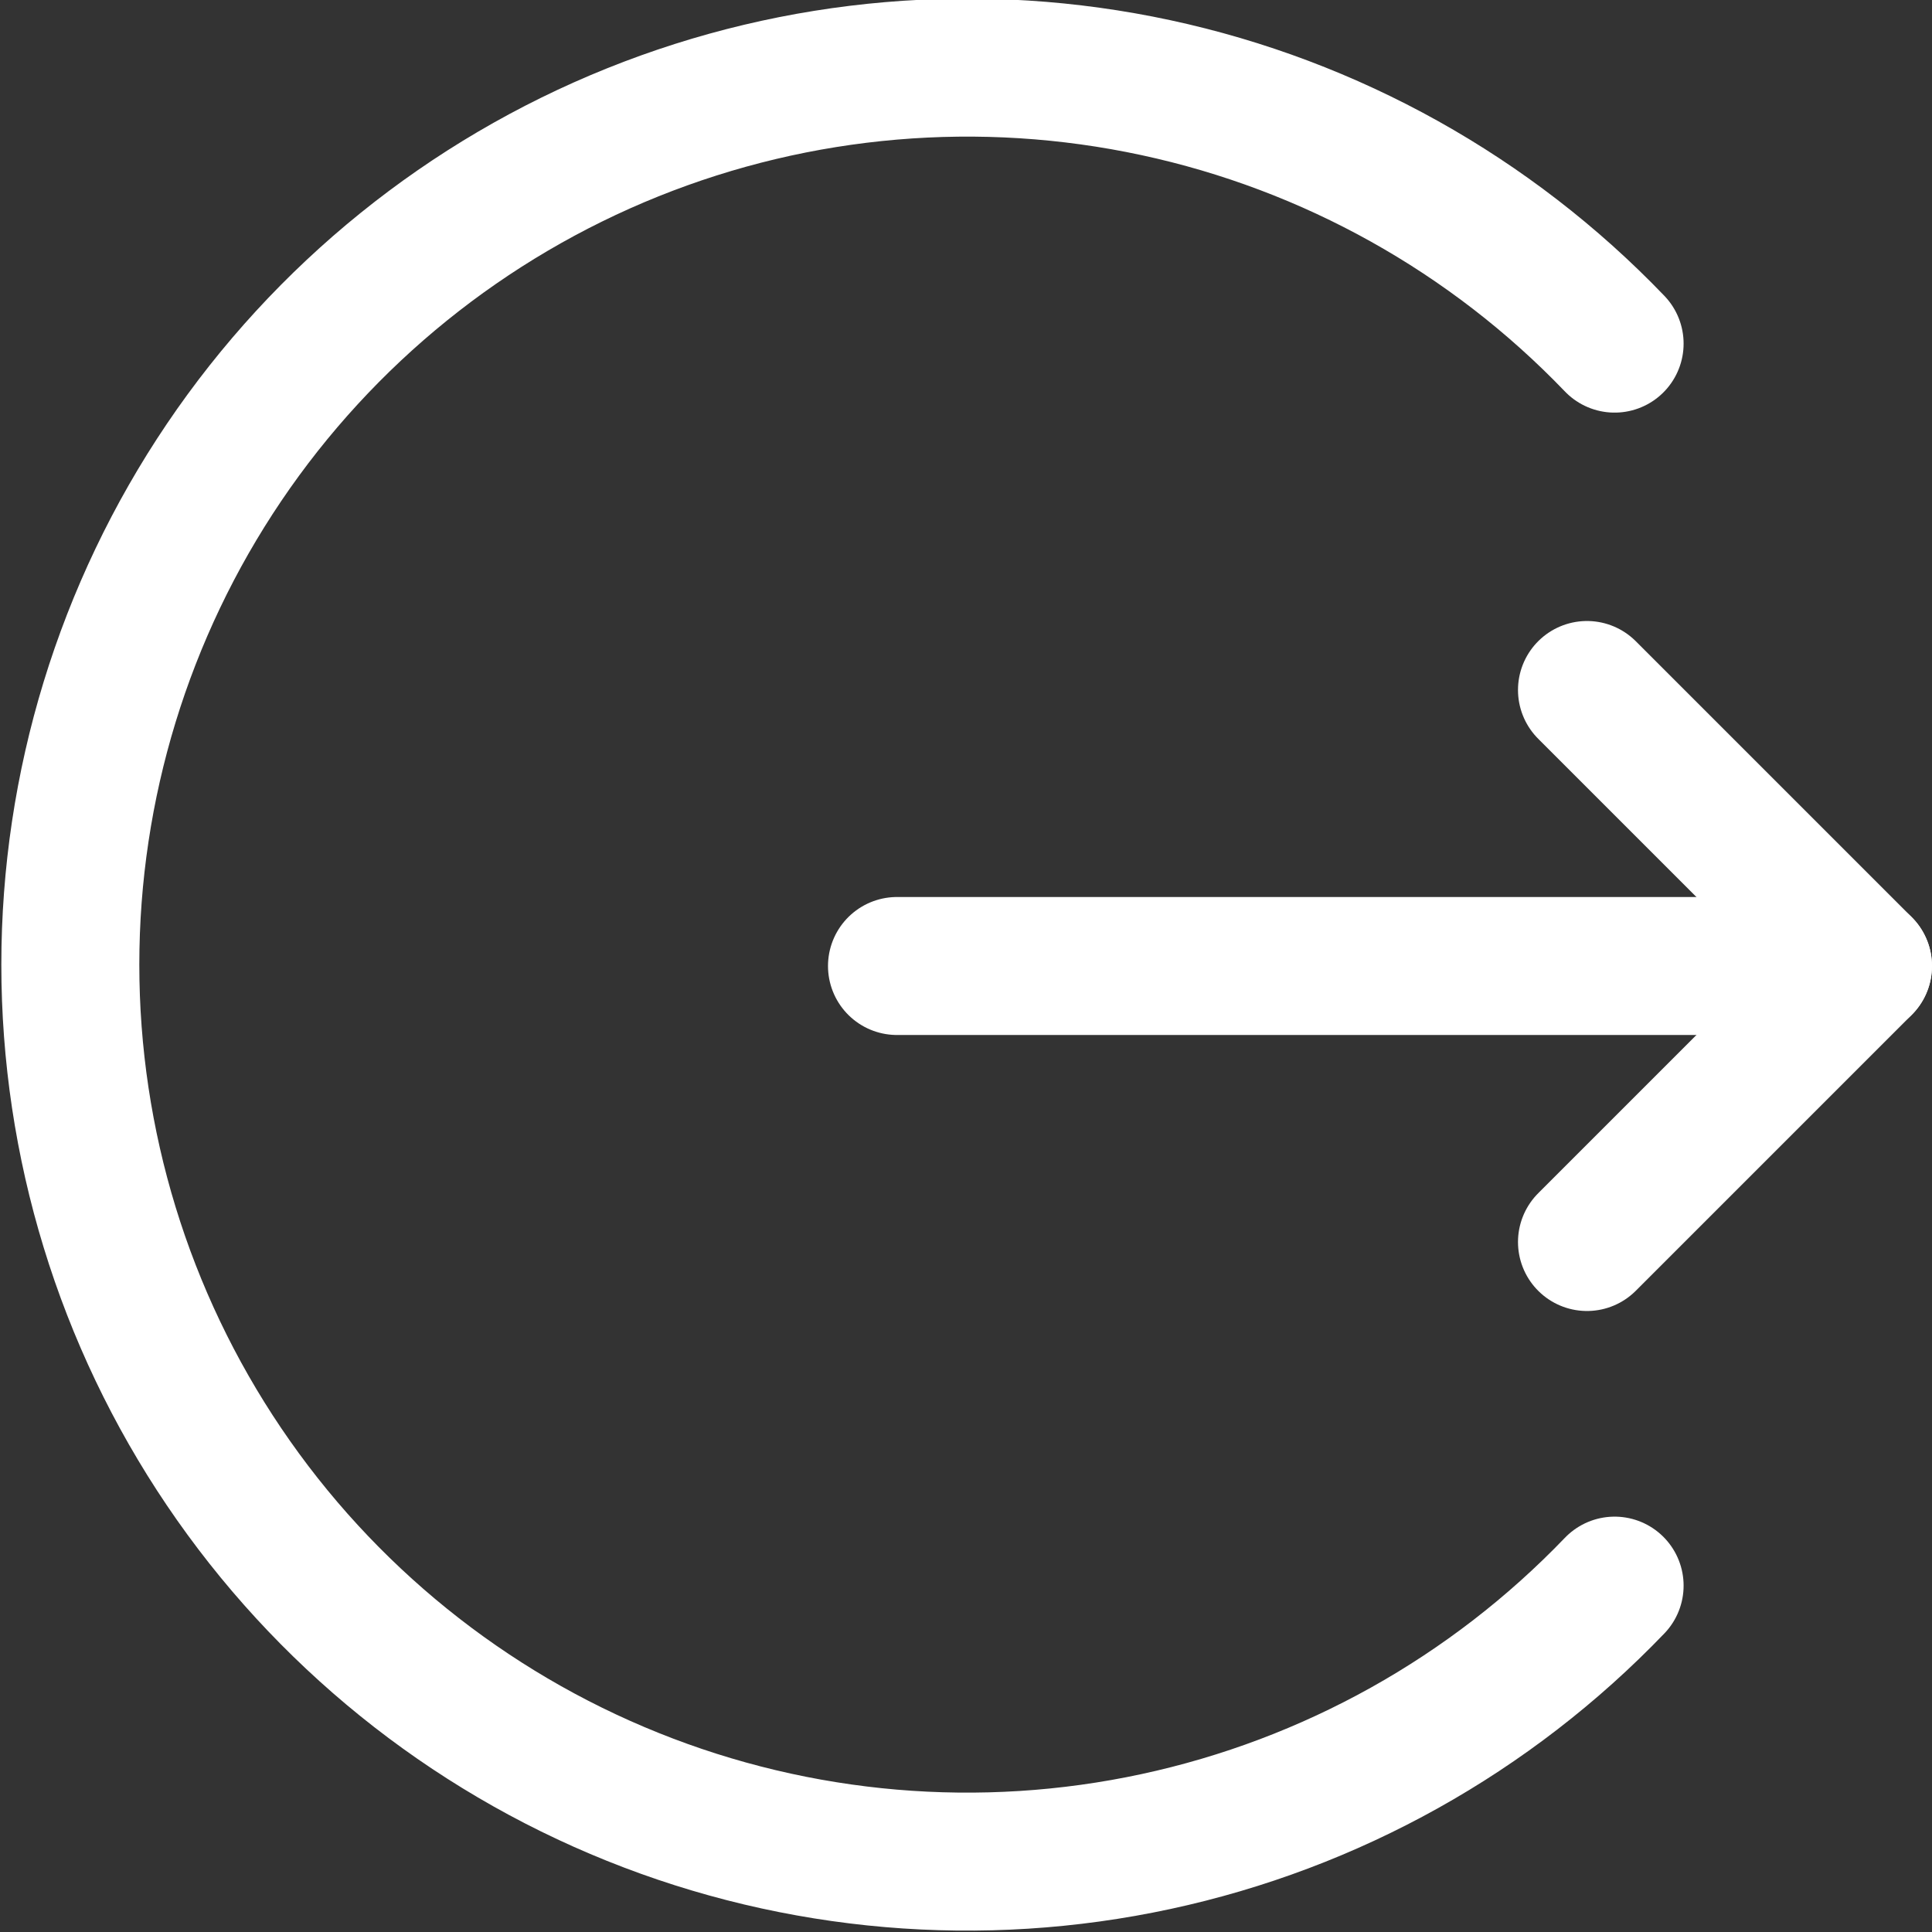 <svg width="50" height="50" viewBox="0 0 50 50" fill="none" xmlns="http://www.w3.org/2000/svg">
<rect x="0" y="0" width="50" height="50" fill="#333333" stroke="none"/>
<g clip-path="url(#clip0_43_1328)">
<path d="M23.214 25H48.214" stroke="white" stroke-width="3.571" stroke-linecap="round" stroke-linejoin="round"/>
<path d="M41.071 17.857L48.214 25L41.071 32.143" stroke="white" stroke-width="3.571" stroke-linecap="round" stroke-linejoin="round"/>
<path d="M41.786 41.036C38.579 44.378 34.445 46.685 29.916 47.659C25.388 48.634 20.671 48.231 16.373 46.502C12.075 44.774 8.393 41.8 5.799 37.961C3.206 34.123 1.82 29.597 1.82 24.964C1.82 20.332 3.206 15.806 5.799 11.967C8.393 8.129 12.075 5.155 16.373 3.426C20.671 1.698 25.388 1.295 29.916 2.269C34.445 3.243 38.579 5.55 41.786 8.893" stroke="white" stroke-width="3.571" stroke-linecap="round" stroke-linejoin="round"/>
</g>
<defs>
<clipPath id="clip0_43_1328">
<rect width="50" height="50" fill="white"/>
</clipPath>
</defs>
</svg>
